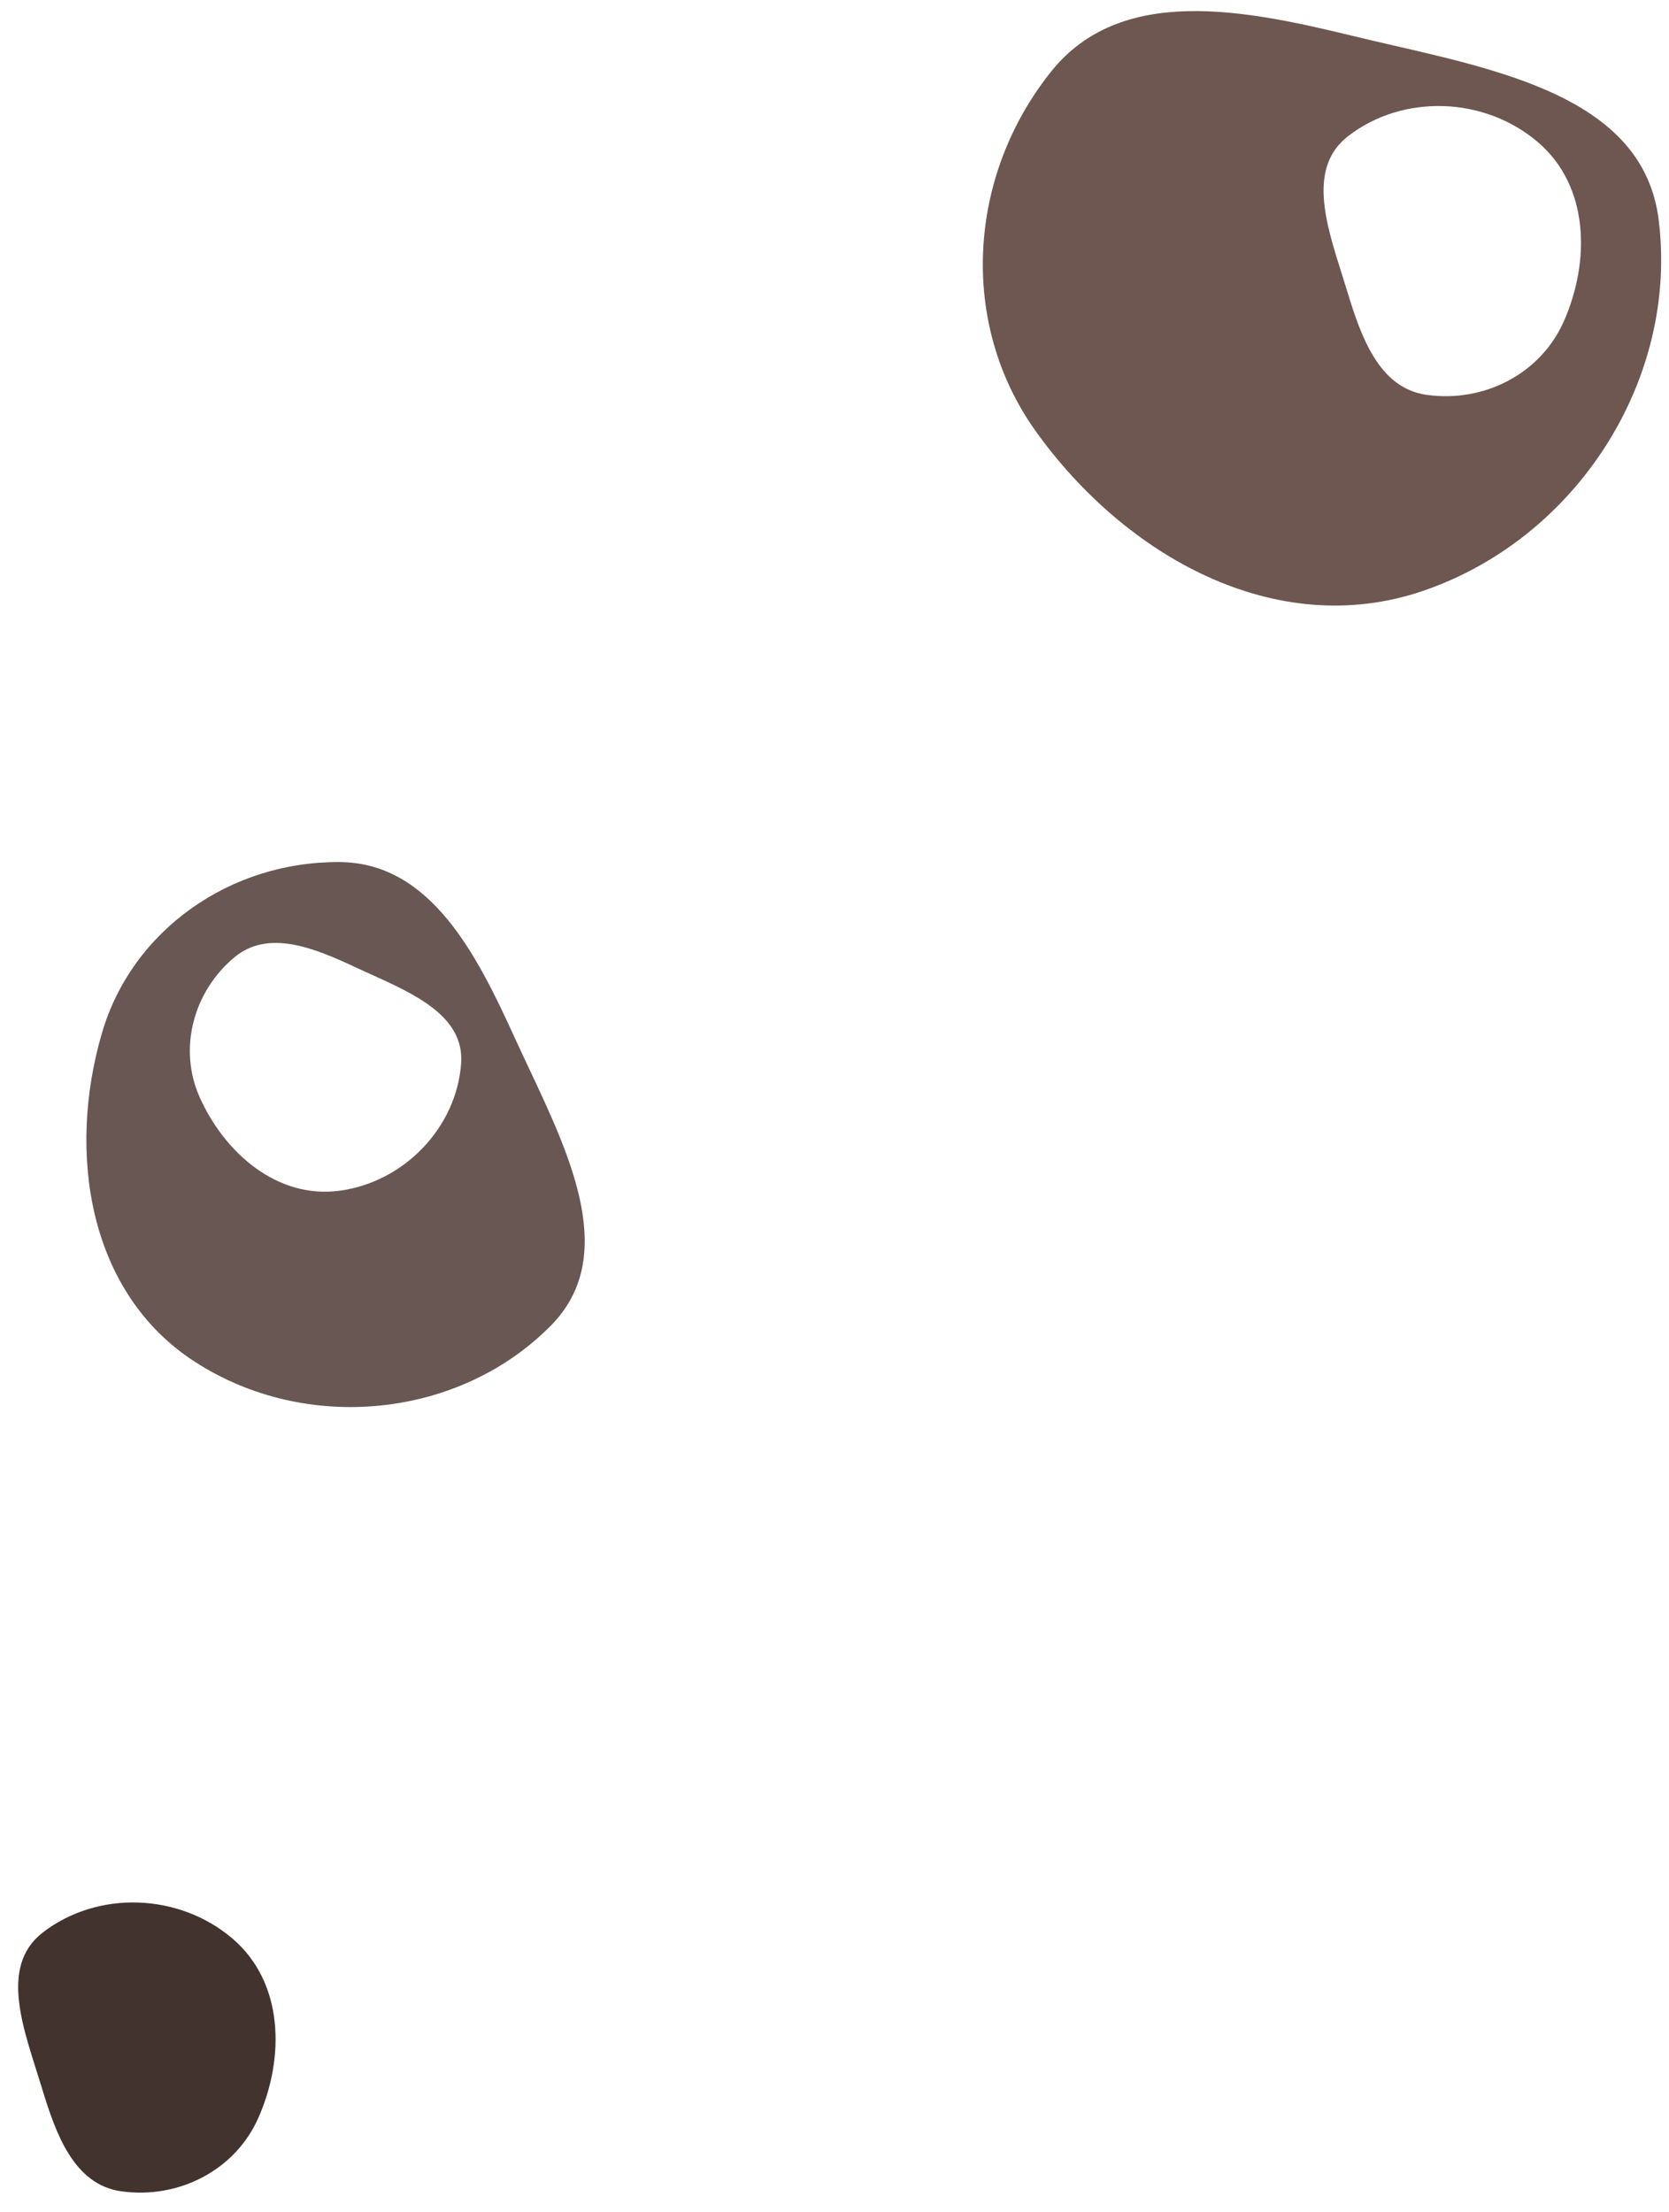 <svg width="286" height="379" viewBox="0 0 286 379" fill="none" xmlns="http://www.w3.org/2000/svg">
<path fill-rule="evenodd" clip-rule="evenodd" d="M39.887 332.203C48.621 339.705 48.853 352.53 44.264 362.896C40.292 371.871 30.566 376.855 20.743 375.455C12.582 374.291 9.522 365.485 7.13 357.602C4.286 348.225 -0.36 337.084 7.3 331.144C16.705 323.852 30.715 324.324 39.887 332.203Z" fill="#3D2E29" fill-opacity="0.97"/>
<path fill-rule="evenodd" clip-rule="evenodd" d="M17.454 177.046C11.477 197.552 15.118 221.446 33.304 233.273C52.404 245.693 78.687 243.071 94.426 227.101C105.91 215.45 97.913 198.476 90.618 182.989C89.767 181.185 88.927 179.4 88.128 177.647C81.69 163.522 73.772 147.841 58.241 147.709C39.545 147.55 22.629 159.291 17.454 177.046ZM34.234 188.043C38.541 197.626 47.528 205.408 58.109 204.032C69.222 202.586 78.223 193.218 79.019 182.217C79.599 174.192 71.19 170.39 63.517 166.921C62.623 166.517 61.739 166.117 60.88 165.716C53.963 162.483 45.995 159.14 40.14 164.047C33.091 169.953 30.505 179.746 34.234 188.043Z" fill="#47332D" fill-opacity="0.82"/>
<path fill-rule="evenodd" clip-rule="evenodd" d="M177.485 73.885C192.74 95.218 218.564 109.841 243.783 101.265C270.268 92.258 287.687 64.901 284.22 37.588C281.691 17.661 259.239 12.495 238.754 7.782C236.367 7.233 234.007 6.69 231.708 6.13C213.19 1.622 192.045 -2.637 180.129 12.252C165.785 30.175 164.277 55.414 177.485 73.885ZM267.962 55.092C272.55 44.726 272.318 31.901 263.585 24.399C254.412 16.52 240.402 16.048 230.998 23.34C224.136 28.66 227.147 38.152 229.894 46.812C230.214 47.821 230.531 48.819 230.827 49.798C233.219 57.681 236.28 66.487 244.44 67.651C254.263 69.051 263.989 64.067 267.962 55.092Z" fill="#543830" fill-opacity="0.84"/>
</svg>
